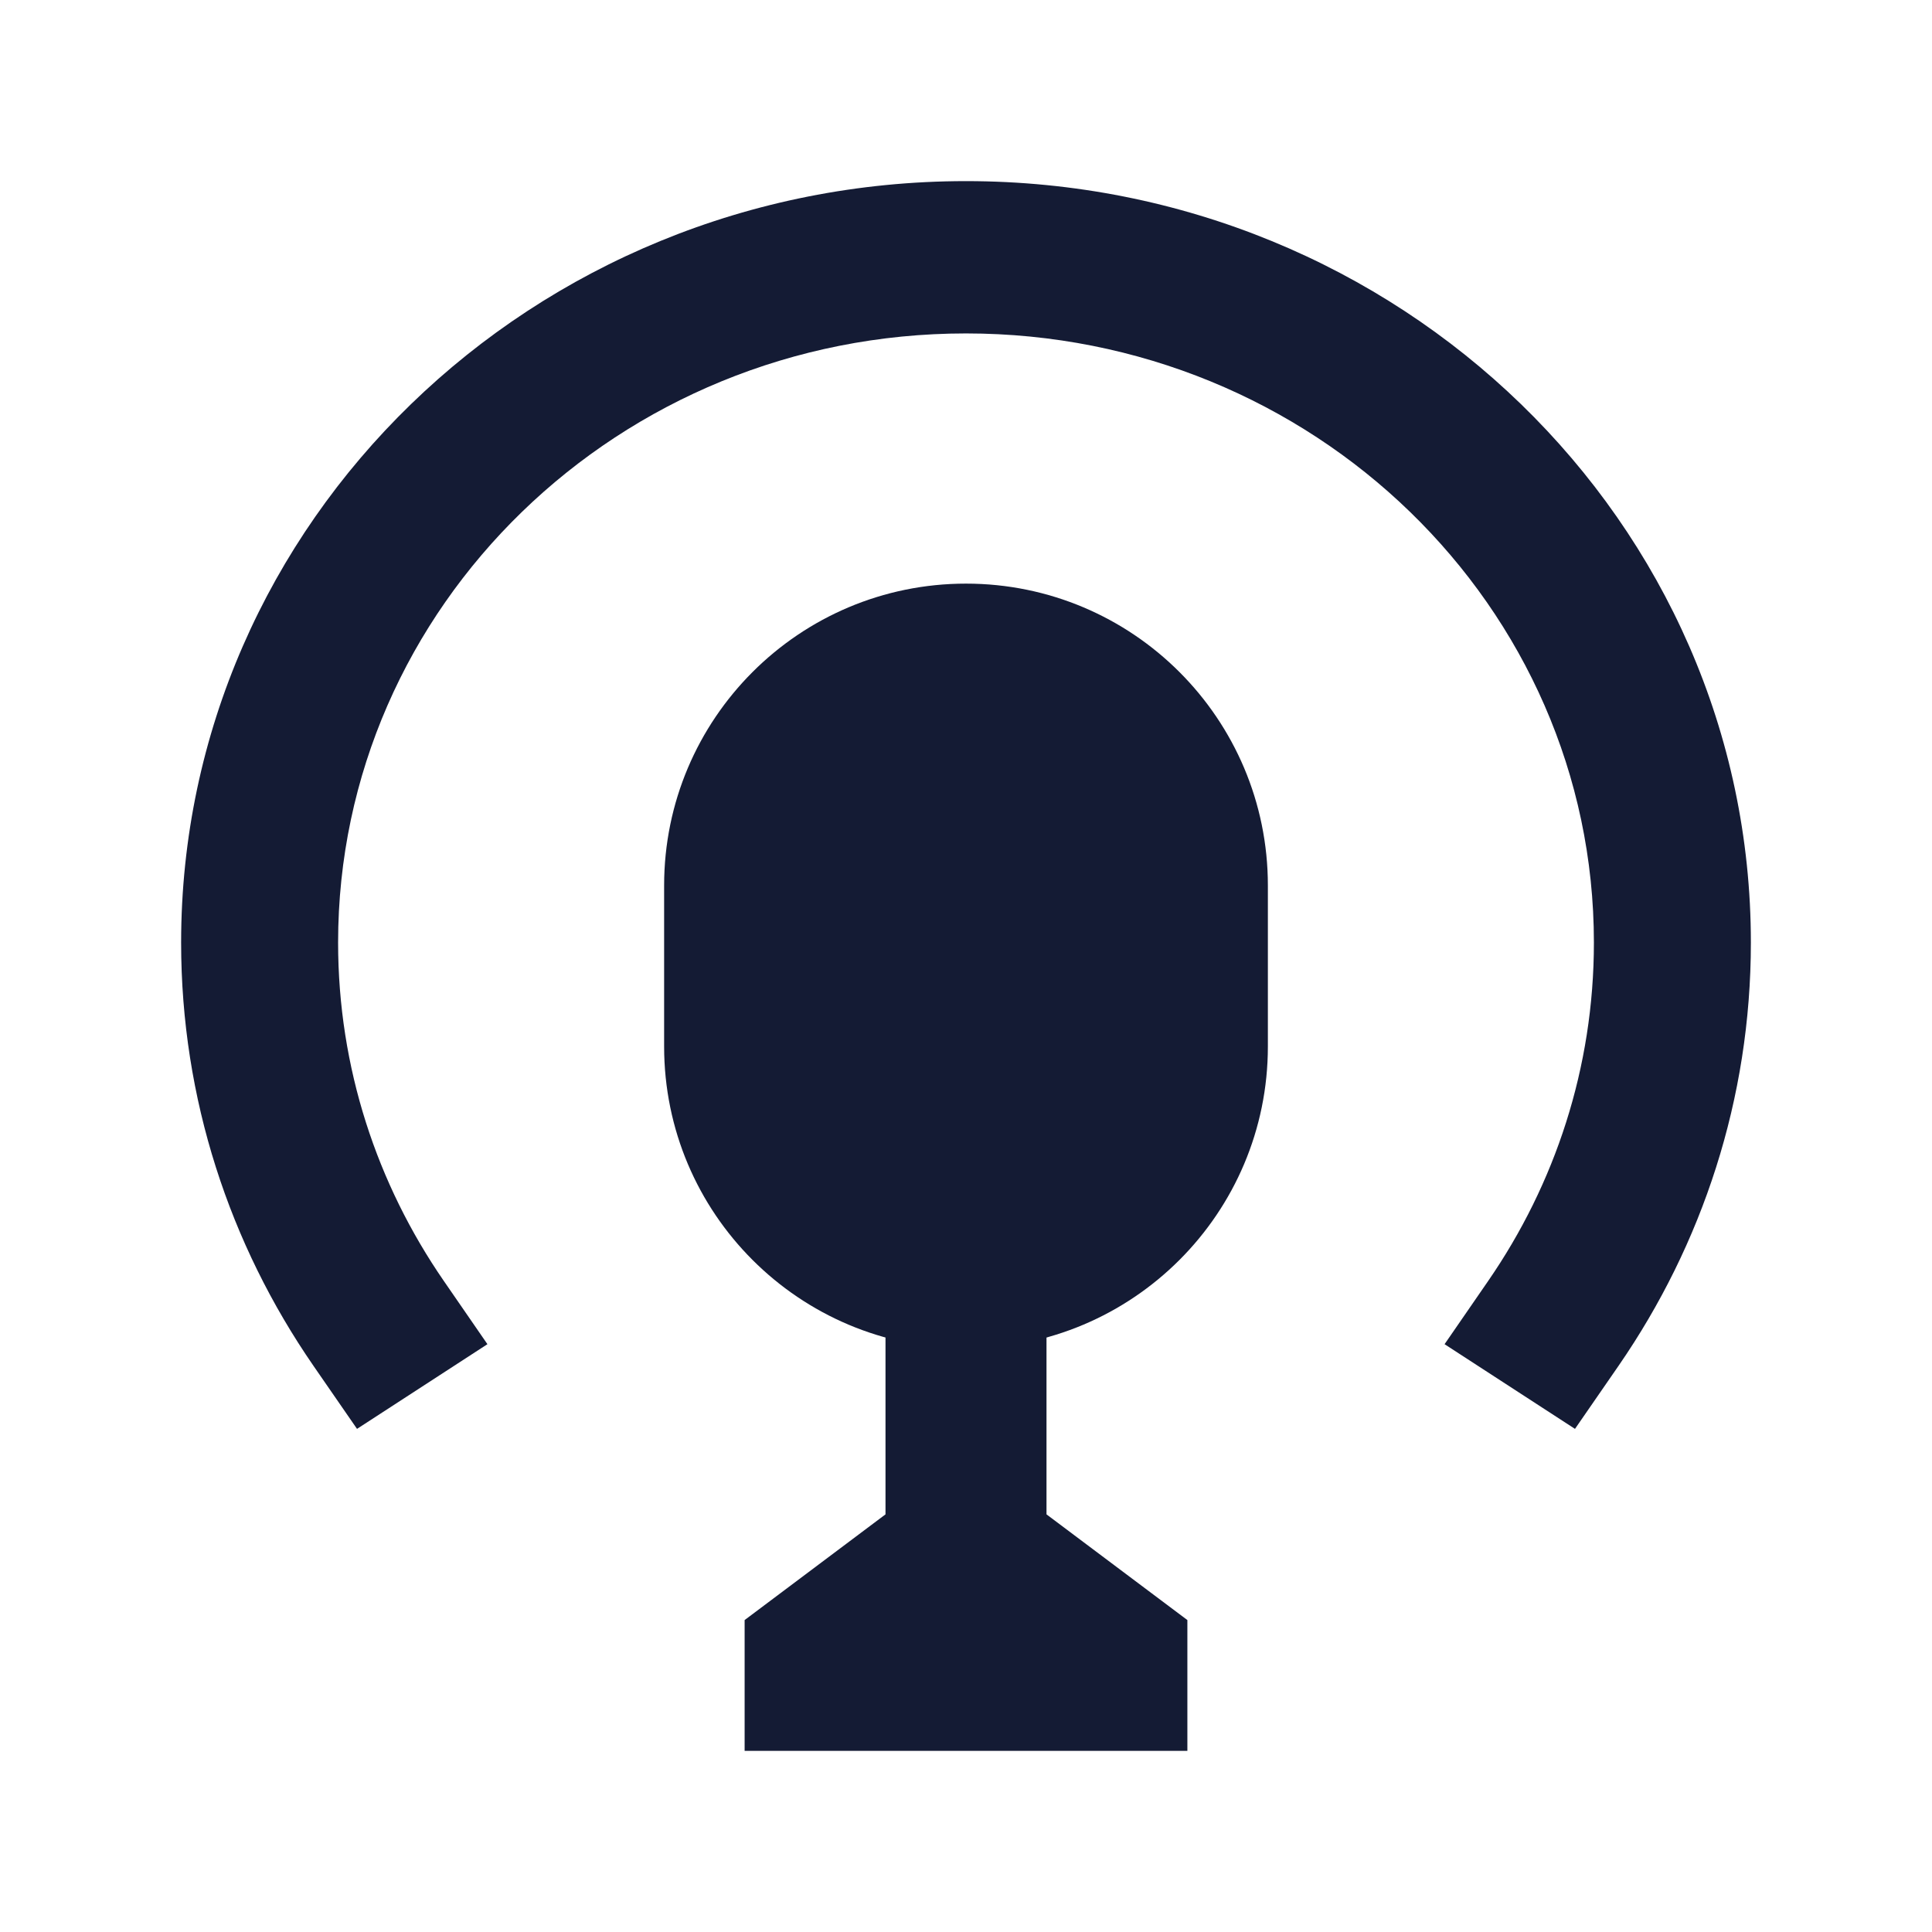 <svg width="24" height="24" viewBox="0 0 24 24" fill="none" xmlns="http://www.w3.org/2000/svg">
<rect width="24" height="24" fill="white"/>
<path fill-rule="evenodd" clip-rule="evenodd" d="M12 4.142C7.692 4.142 4.2 7.53 4.2 11.709C4.2 13.265 4.684 14.71 5.513 15.912L6.055 16.698L4.435 17.75L3.892 16.964C2.855 15.46 2.25 13.652 2.25 11.709C2.25 6.485 6.615 2.25 12 2.25C17.385 2.25 21.75 6.485 21.75 11.709C21.75 13.652 21.145 15.46 20.108 16.964L19.565 17.75L17.945 16.698L18.487 15.912C19.316 14.71 19.8 13.265 19.8 11.709C19.8 7.53 16.308 4.142 12 4.142Z" fill="#141B34"/>
<path d="M8.25 11C8.25 8.929 9.929 7.25 12 7.25C14.071 7.25 15.75 8.929 15.75 11V13C15.75 15.071 14.071 16.75 12 16.75C9.929 16.75 8.25 15.071 8.25 13V11Z" fill="#141B34"/>
<path d="M13 18.812L13 15H11L11 18.812L9.25 20.125V21.75H14.75V20.125L13 18.812Z" fill="#141B34"/>
</svg>
